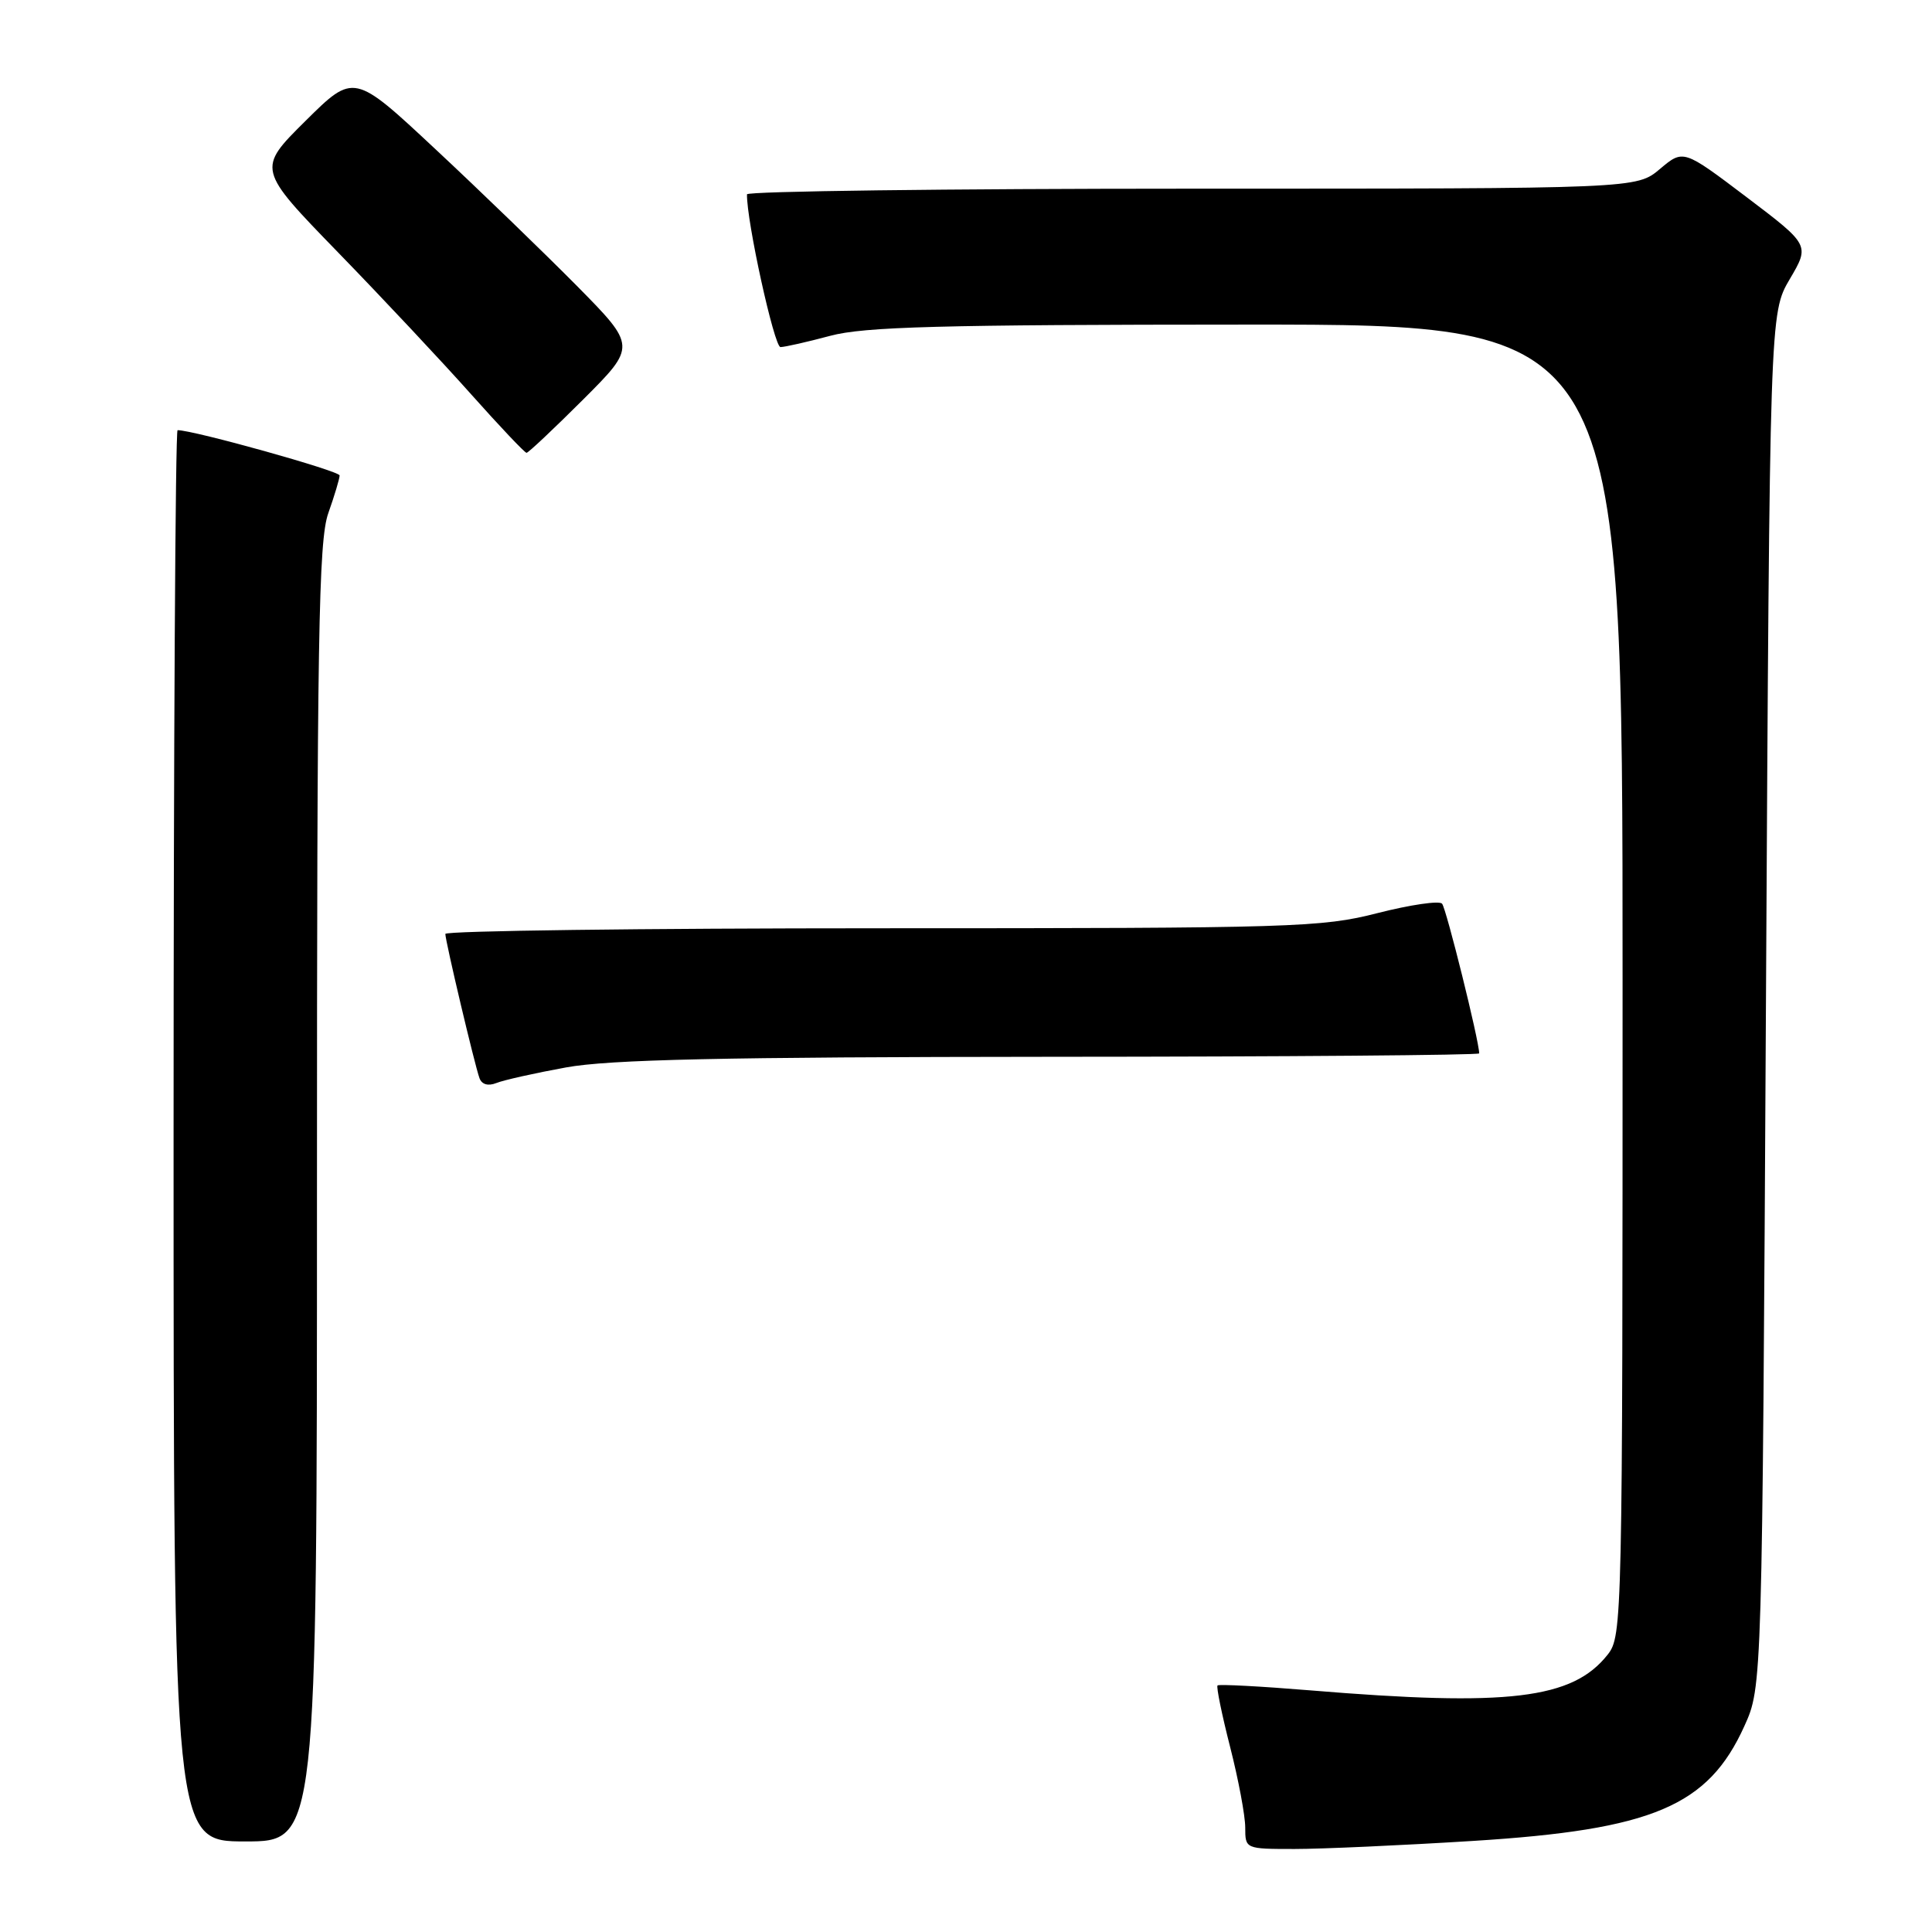 <?xml version="1.0" encoding="UTF-8" standalone="no"?>
<!DOCTYPE svg PUBLIC "-//W3C//DTD SVG 1.1//EN" "http://www.w3.org/Graphics/SVG/1.1/DTD/svg11.dtd" >
<svg xmlns="http://www.w3.org/2000/svg" xmlns:xlink="http://www.w3.org/1999/xlink" version="1.1" viewBox="0 0 256 256">
 <g >
 <path fill="currentColor"
d=" M 195.21 243.93 C 218.99 242.44 226.34 239.33 231.14 228.71 C 233.50 223.50 233.50 223.50 234.00 132.50 C 234.50 41.50 234.50 41.50 237.15 36.99 C 239.81 32.47 239.81 32.47 231.43 26.12 C 223.05 19.78 223.05 19.78 219.95 22.39 C 216.85 25.00 216.85 25.00 157.92 25.00 C 125.52 25.00 98.99 25.34 98.98 25.75 C 98.91 29.24 102.59 46.00 103.42 45.99 C 104.02 45.98 106.97 45.31 110.00 44.50 C 114.50 43.29 124.56 43.02 165.25 43.01 C 215.00 43.00 215.00 43.00 215.00 129.87 C 215.00 214.82 214.96 216.79 213.03 219.24 C 208.38 225.14 199.91 226.16 173.59 223.98 C 167.03 223.44 161.52 223.15 161.33 223.33 C 161.15 223.52 161.90 227.19 163.00 231.49 C 164.10 235.80 165.00 240.60 165.00 242.16 C 165.00 244.99 165.02 245.00 171.54 245.00 C 175.13 245.00 185.79 244.52 195.21 243.93 Z  M 42.00 158.13 C 42.00 84.35 42.21 71.65 43.50 68.00 C 44.33 65.66 45.00 63.41 45.00 63.00 C 45.00 62.40 25.66 57.00 23.53 57.00 C 23.24 57.00 23.00 99.07 23.00 150.50 C 23.00 244.00 23.00 244.00 32.50 244.00 C 42.00 244.00 42.00 244.00 42.00 158.13 Z  M 75.00 141.44 C 80.76 140.39 95.69 140.06 139.25 140.03 C 170.46 140.02 196.00 139.81 196.00 139.58 C 196.00 137.95 191.63 120.35 191.08 119.74 C 190.70 119.32 186.85 119.89 182.53 120.99 C 175.11 122.89 171.49 123.00 116.84 123.00 C 85.03 123.00 59.00 123.34 59.01 123.75 C 59.02 124.73 62.89 141.09 63.53 142.85 C 63.83 143.70 64.68 143.94 65.76 143.51 C 66.72 143.12 70.88 142.19 75.00 141.44 Z  M 77.27 52.94 C 84.33 45.88 84.33 45.88 76.42 37.86 C 72.06 33.46 63.64 25.31 57.69 19.76 C 46.89 9.67 46.89 9.67 40.47 16.03 C 34.06 22.39 34.06 22.39 44.79 33.44 C 50.70 39.52 58.64 47.99 62.43 52.25 C 66.23 56.51 69.53 60.00 69.77 60.00 C 70.01 60.00 73.38 56.82 77.27 52.94 Z "/>
</g>
</svg>
